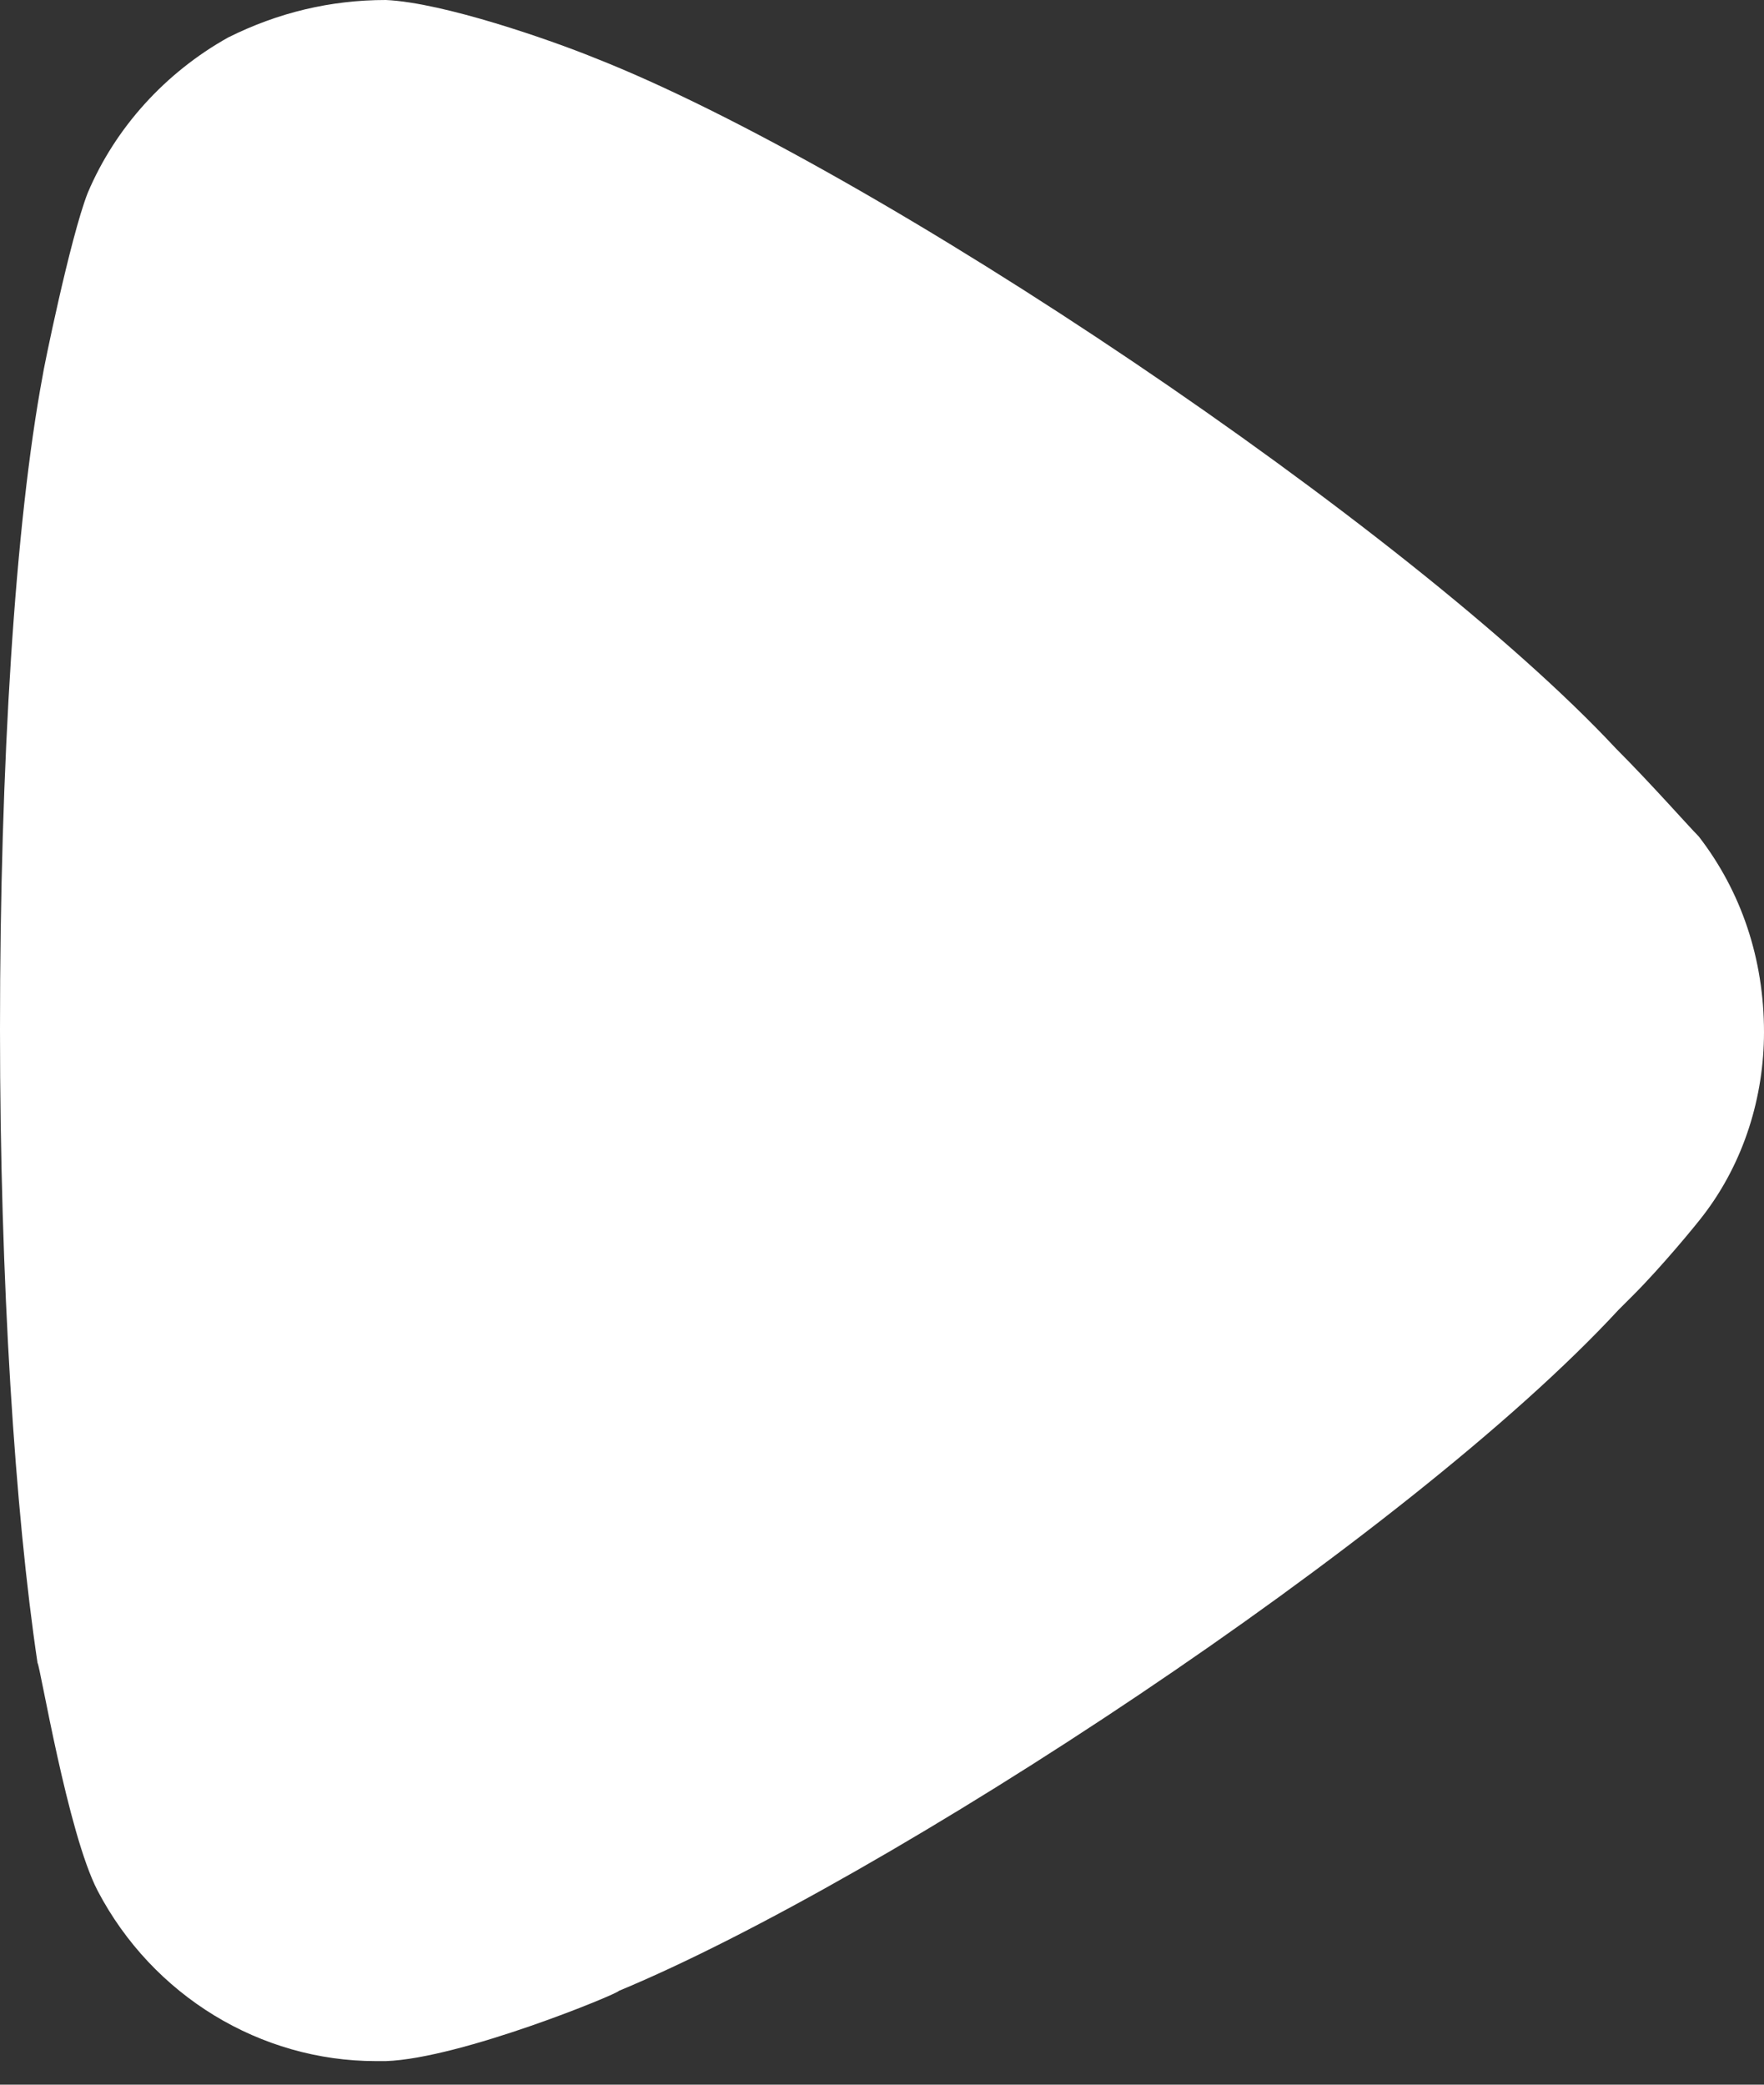 <svg width="11" height="13" viewBox="0 0 11 13" fill="none" xmlns="http://www.w3.org/2000/svg">
<rect x="0" y="0" width="11" height="13" fill="#333333" stroke="none"/>
<path d="M10.625 7.574C10.578 7.637 10.359 7.902 10.187 8.074L10.093 8.168C8.781 9.589 5.515 11.728 3.859 12.415C3.859 12.431 2.875 12.837 2.406 12.853H2.344C1.625 12.853 0.953 12.447 0.609 11.791C0.422 11.432 0.25 10.385 0.234 10.37C0.094 9.433 0 7.997 0 6.419C0 4.763 0.094 3.264 0.266 2.343C0.266 2.327 0.437 1.484 0.547 1.203C0.719 0.796 1.031 0.453 1.422 0.234C1.734 0.078 2.062 0 2.406 0C2.766 0.016 3.437 0.251 3.703 0.359C5.453 1.046 8.797 3.295 10.078 4.669C10.297 4.888 10.531 5.154 10.593 5.216C10.859 5.56 11 5.981 11 6.436C11 6.84 10.875 7.246 10.625 7.574Z" fill="white"/>
</svg>
